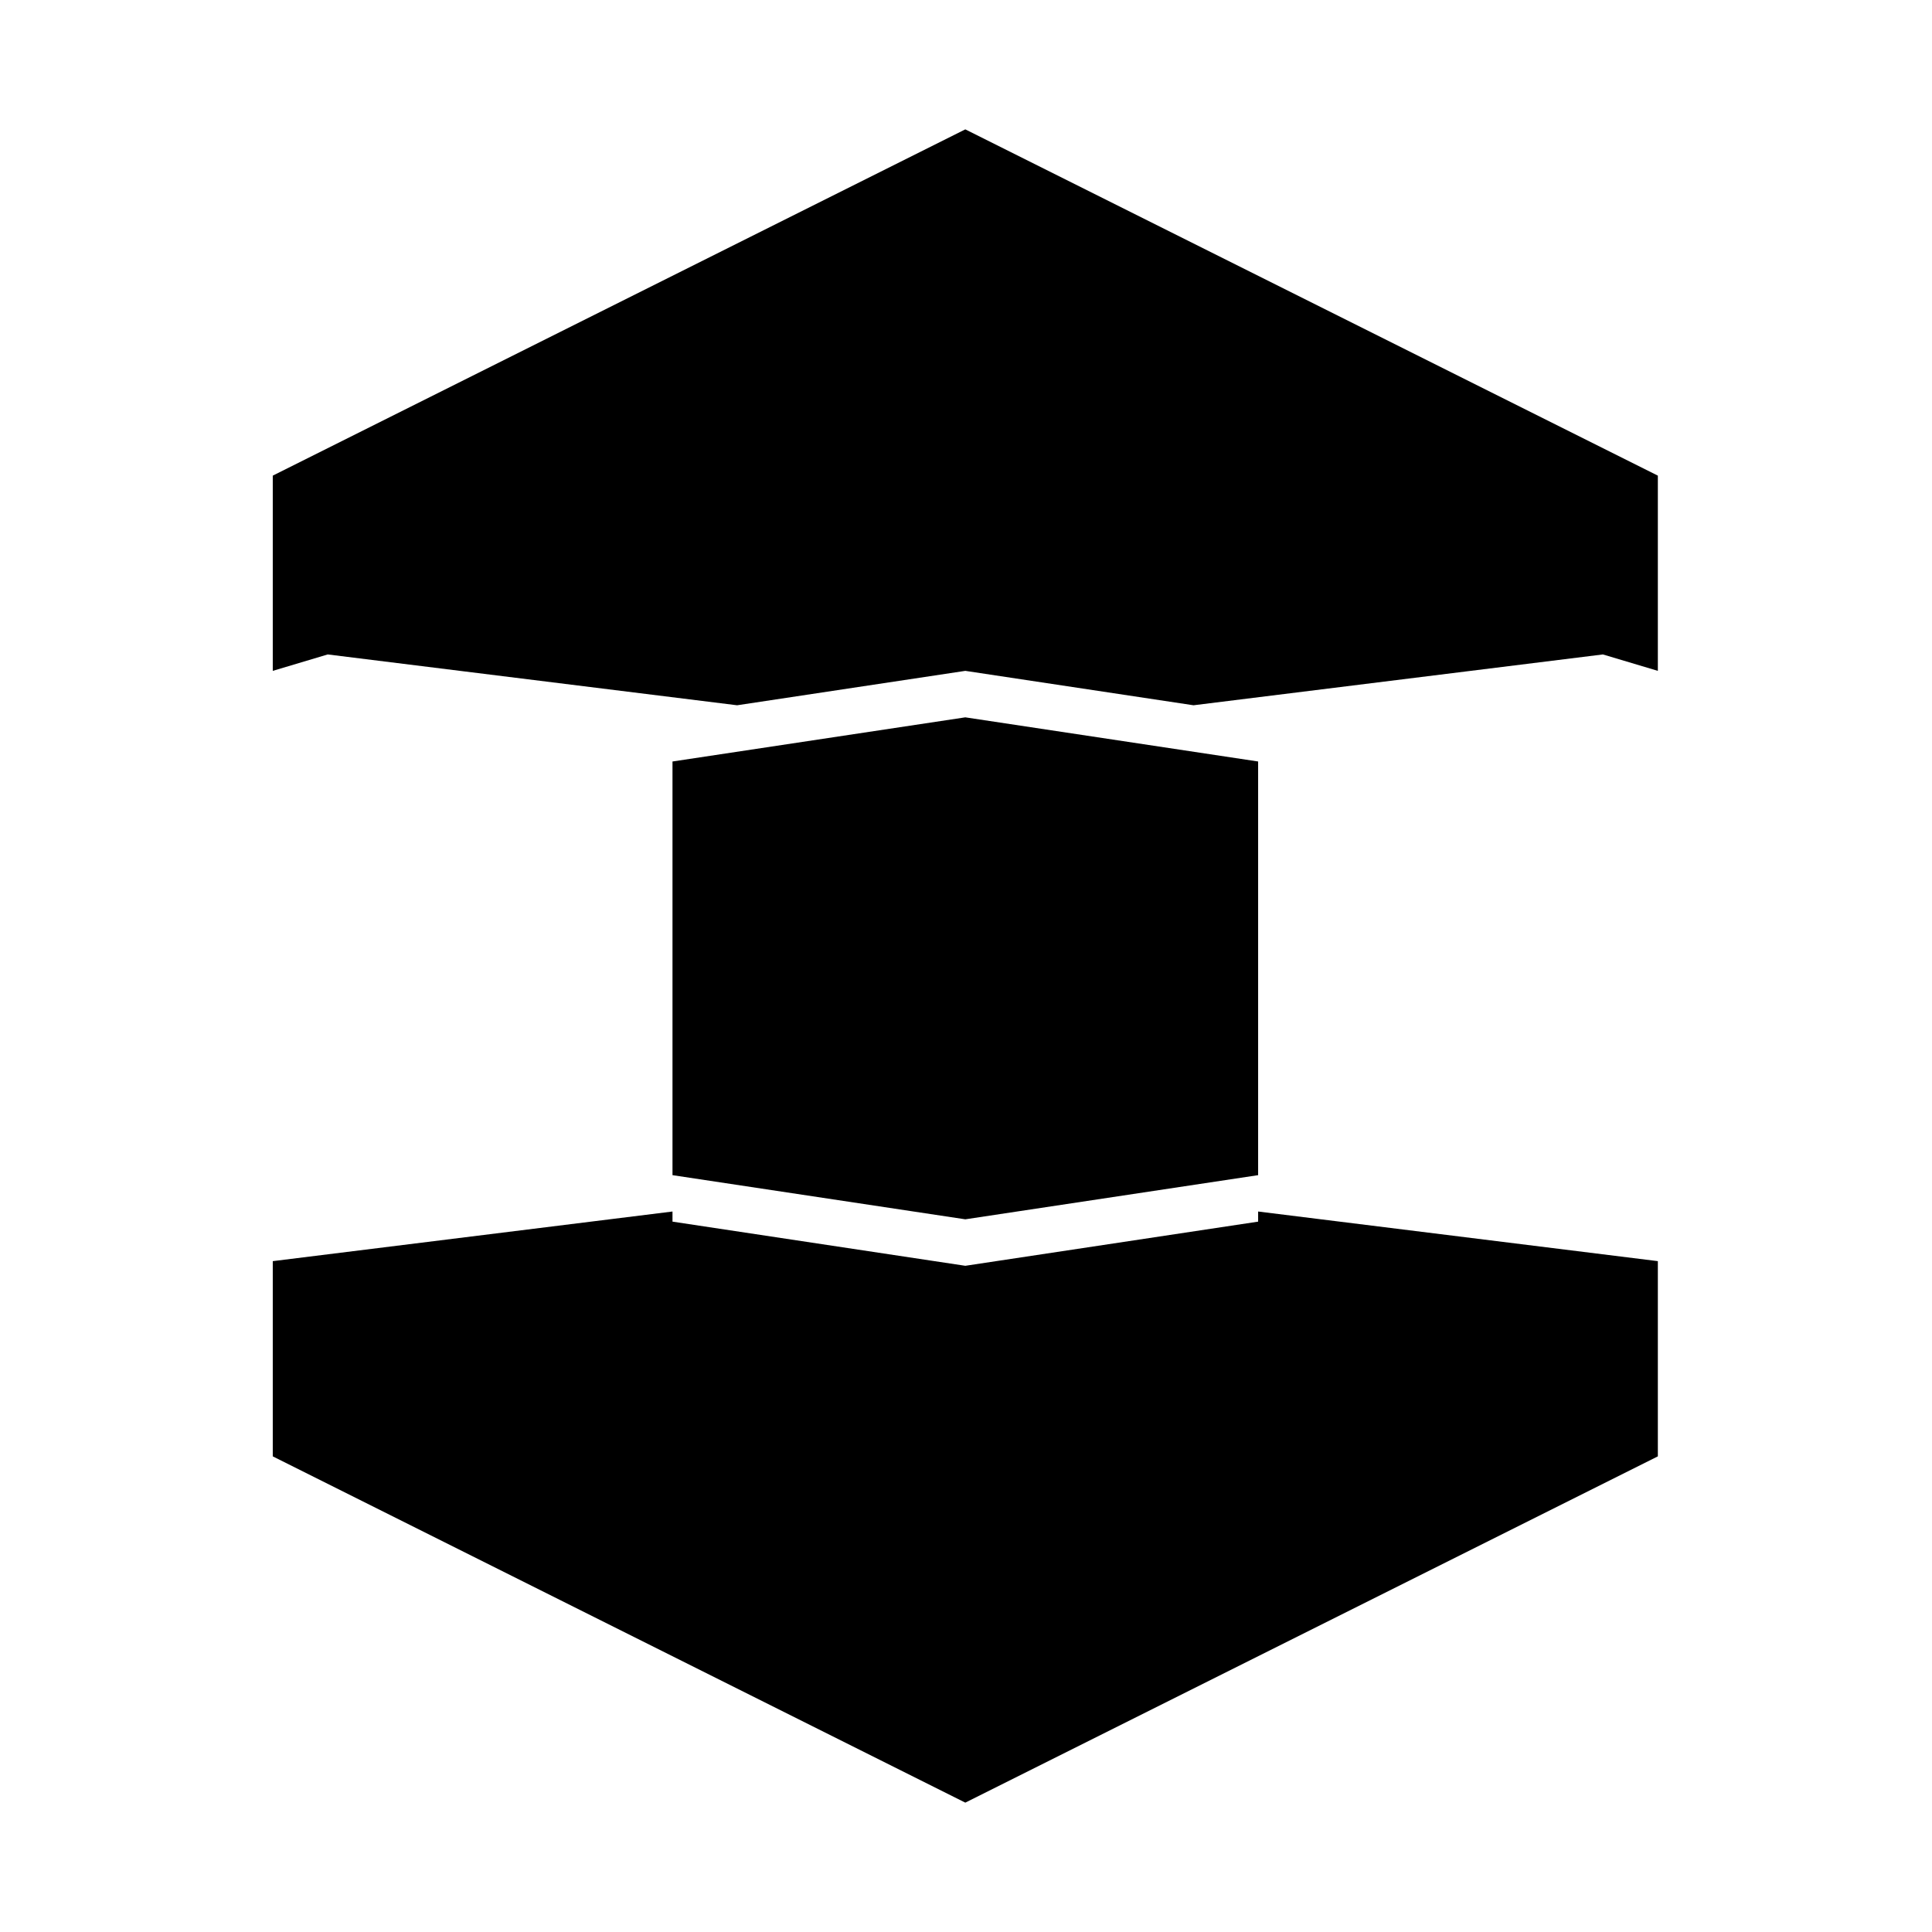 <?xml version="1.0" encoding="UTF-8"?>
<svg width="560px" height="560px" viewBox="0 0 560 560" version="1.1" xmlns="http://www.w3.org/2000/svg" >
    
    
    
    
    <g id="Page-1" stroke="none" stroke-width="1"  fill-rule="evenodd">
        <g id="elasticache" >
            <path d="M364.675,351.163 L480.536,365.549 L480.536,422.132 L279.8,522.5 L79.064,422.132 L79.064,365.549 L194.925,351.163 L194.925,354.097 L279.8,366.896 L364.675,354.097 L364.675,351.163 L364.675,351.163 Z M279.8,353.424 L194.925,340.625 L194.925,220.722 L279.8,207.924 L364.675,220.722 L364.675,340.625 L279.8,353.424 L279.8,353.424 Z M213.653,204.426 L94.995,189.693 L79.064,194.451 L79.064,137.868 L279.8,37.5 L480.536,137.868 L480.536,194.451 L464.605,189.693 L345.947,204.426 L279.8,194.451 L213.653,204.426 L213.653,204.426 Z" id="Page-1"></path>
        </g>
    </g>
</svg>